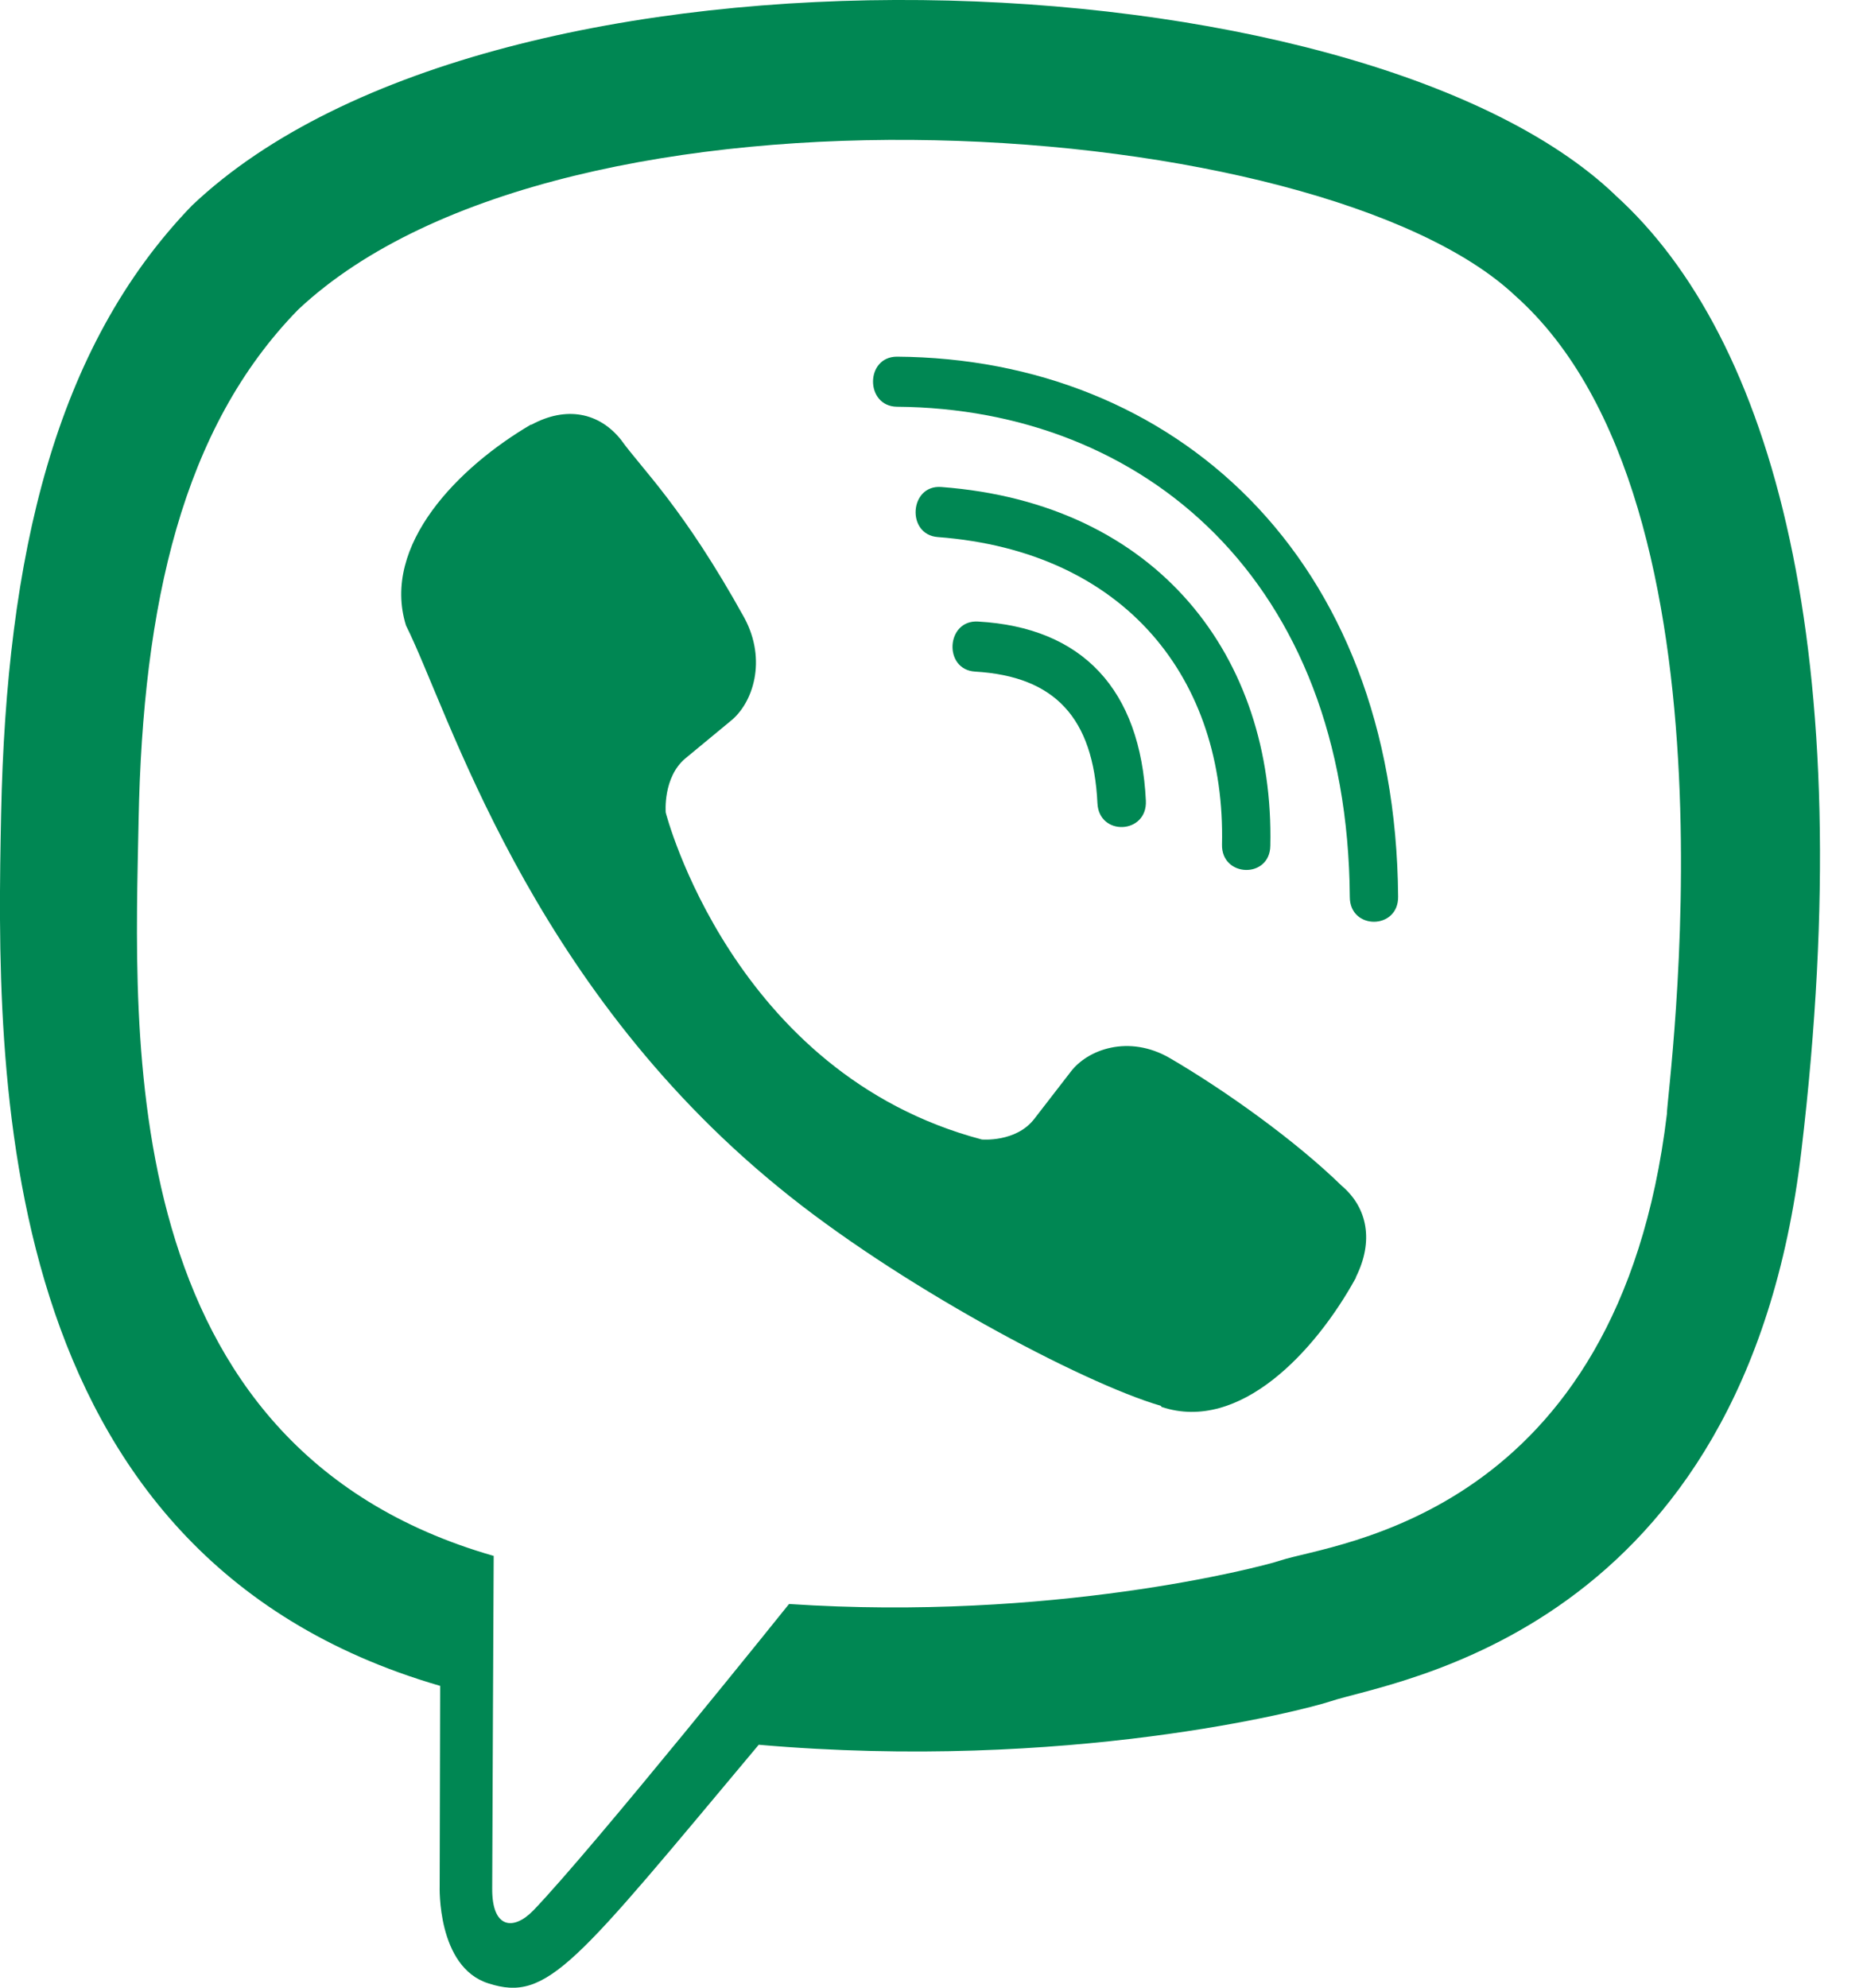 <svg xmlns="http://www.w3.org/2000/svg" width="15" height="16" viewBox="0 0 15 16" fill="none">
  <path d="M14.504 9.263C14.981 5.248 14.275 2.714 13.001 1.567L13.002 1.567C10.947 -0.391 4.005 -0.681 1.545 1.655C0.441 2.797 0.052 4.474 0.009 6.549C-0.033 8.625 -0.084 12.514 3.54 13.569H3.544L3.54 15.181C3.54 15.181 3.516 15.834 3.933 15.965C4.41 16.119 4.625 15.816 6.109 14.044C8.589 14.26 10.494 13.767 10.711 13.695C11.212 13.527 14.046 13.152 14.504 9.263ZM6.353 12.911C6.353 12.911 4.783 14.868 4.295 15.377C4.135 15.542 3.96 15.526 3.963 15.199C3.963 14.984 3.975 12.524 3.975 12.524C0.902 11.643 1.083 8.331 1.116 6.599C1.15 4.866 1.467 3.446 2.402 2.491C4.559 0.468 10.645 0.92 12.196 2.377C14.092 4.058 13.417 8.806 13.421 8.968C13.031 12.214 10.735 12.42 10.312 12.56C10.132 12.62 8.457 13.051 6.353 12.911Z" fill="#008753"/>
  <path d="M7.222 2.871C6.965 2.871 6.965 3.271 7.222 3.274C9.211 3.289 10.85 4.676 10.868 7.22C10.868 7.488 11.261 7.485 11.257 7.217C11.236 4.476 9.446 2.886 7.222 2.871Z" fill="#008753"/>
  <path d="M9.839 6.798C9.833 7.063 10.225 7.075 10.228 6.807C10.261 5.296 9.329 4.051 7.578 3.92C7.322 3.901 7.295 4.304 7.551 4.323C9.069 4.438 9.869 5.474 9.839 6.798Z" fill="#008753"/>
  <path d="M9.419 8.517C9.09 8.326 8.755 8.445 8.617 8.632L8.327 9.007C8.18 9.197 7.905 9.172 7.905 9.172C5.897 8.641 5.36 6.54 5.36 6.54C5.36 6.54 5.336 6.256 5.519 6.104L5.882 5.804C6.063 5.66 6.177 5.314 5.993 4.973C5.5 4.083 5.169 3.776 5 3.54C4.823 3.318 4.557 3.268 4.28 3.418H4.274C3.698 3.755 3.067 4.386 3.269 5.035C3.613 5.72 4.246 7.903 6.263 9.552C7.211 10.332 8.711 11.131 9.347 11.316L9.353 11.325C9.981 11.534 10.591 10.879 10.917 10.285V10.28C11.061 9.993 11.013 9.722 10.802 9.544C10.428 9.179 9.863 8.776 9.419 8.517Z" fill="#008753"/>
  <path d="M7.852 5.406C8.493 5.444 8.803 5.778 8.836 6.465C8.848 6.733 9.238 6.715 9.226 6.446C9.183 5.55 8.716 5.05 7.874 5.003C7.617 4.988 7.593 5.391 7.852 5.406Z" fill="#008753"/>
</svg>
